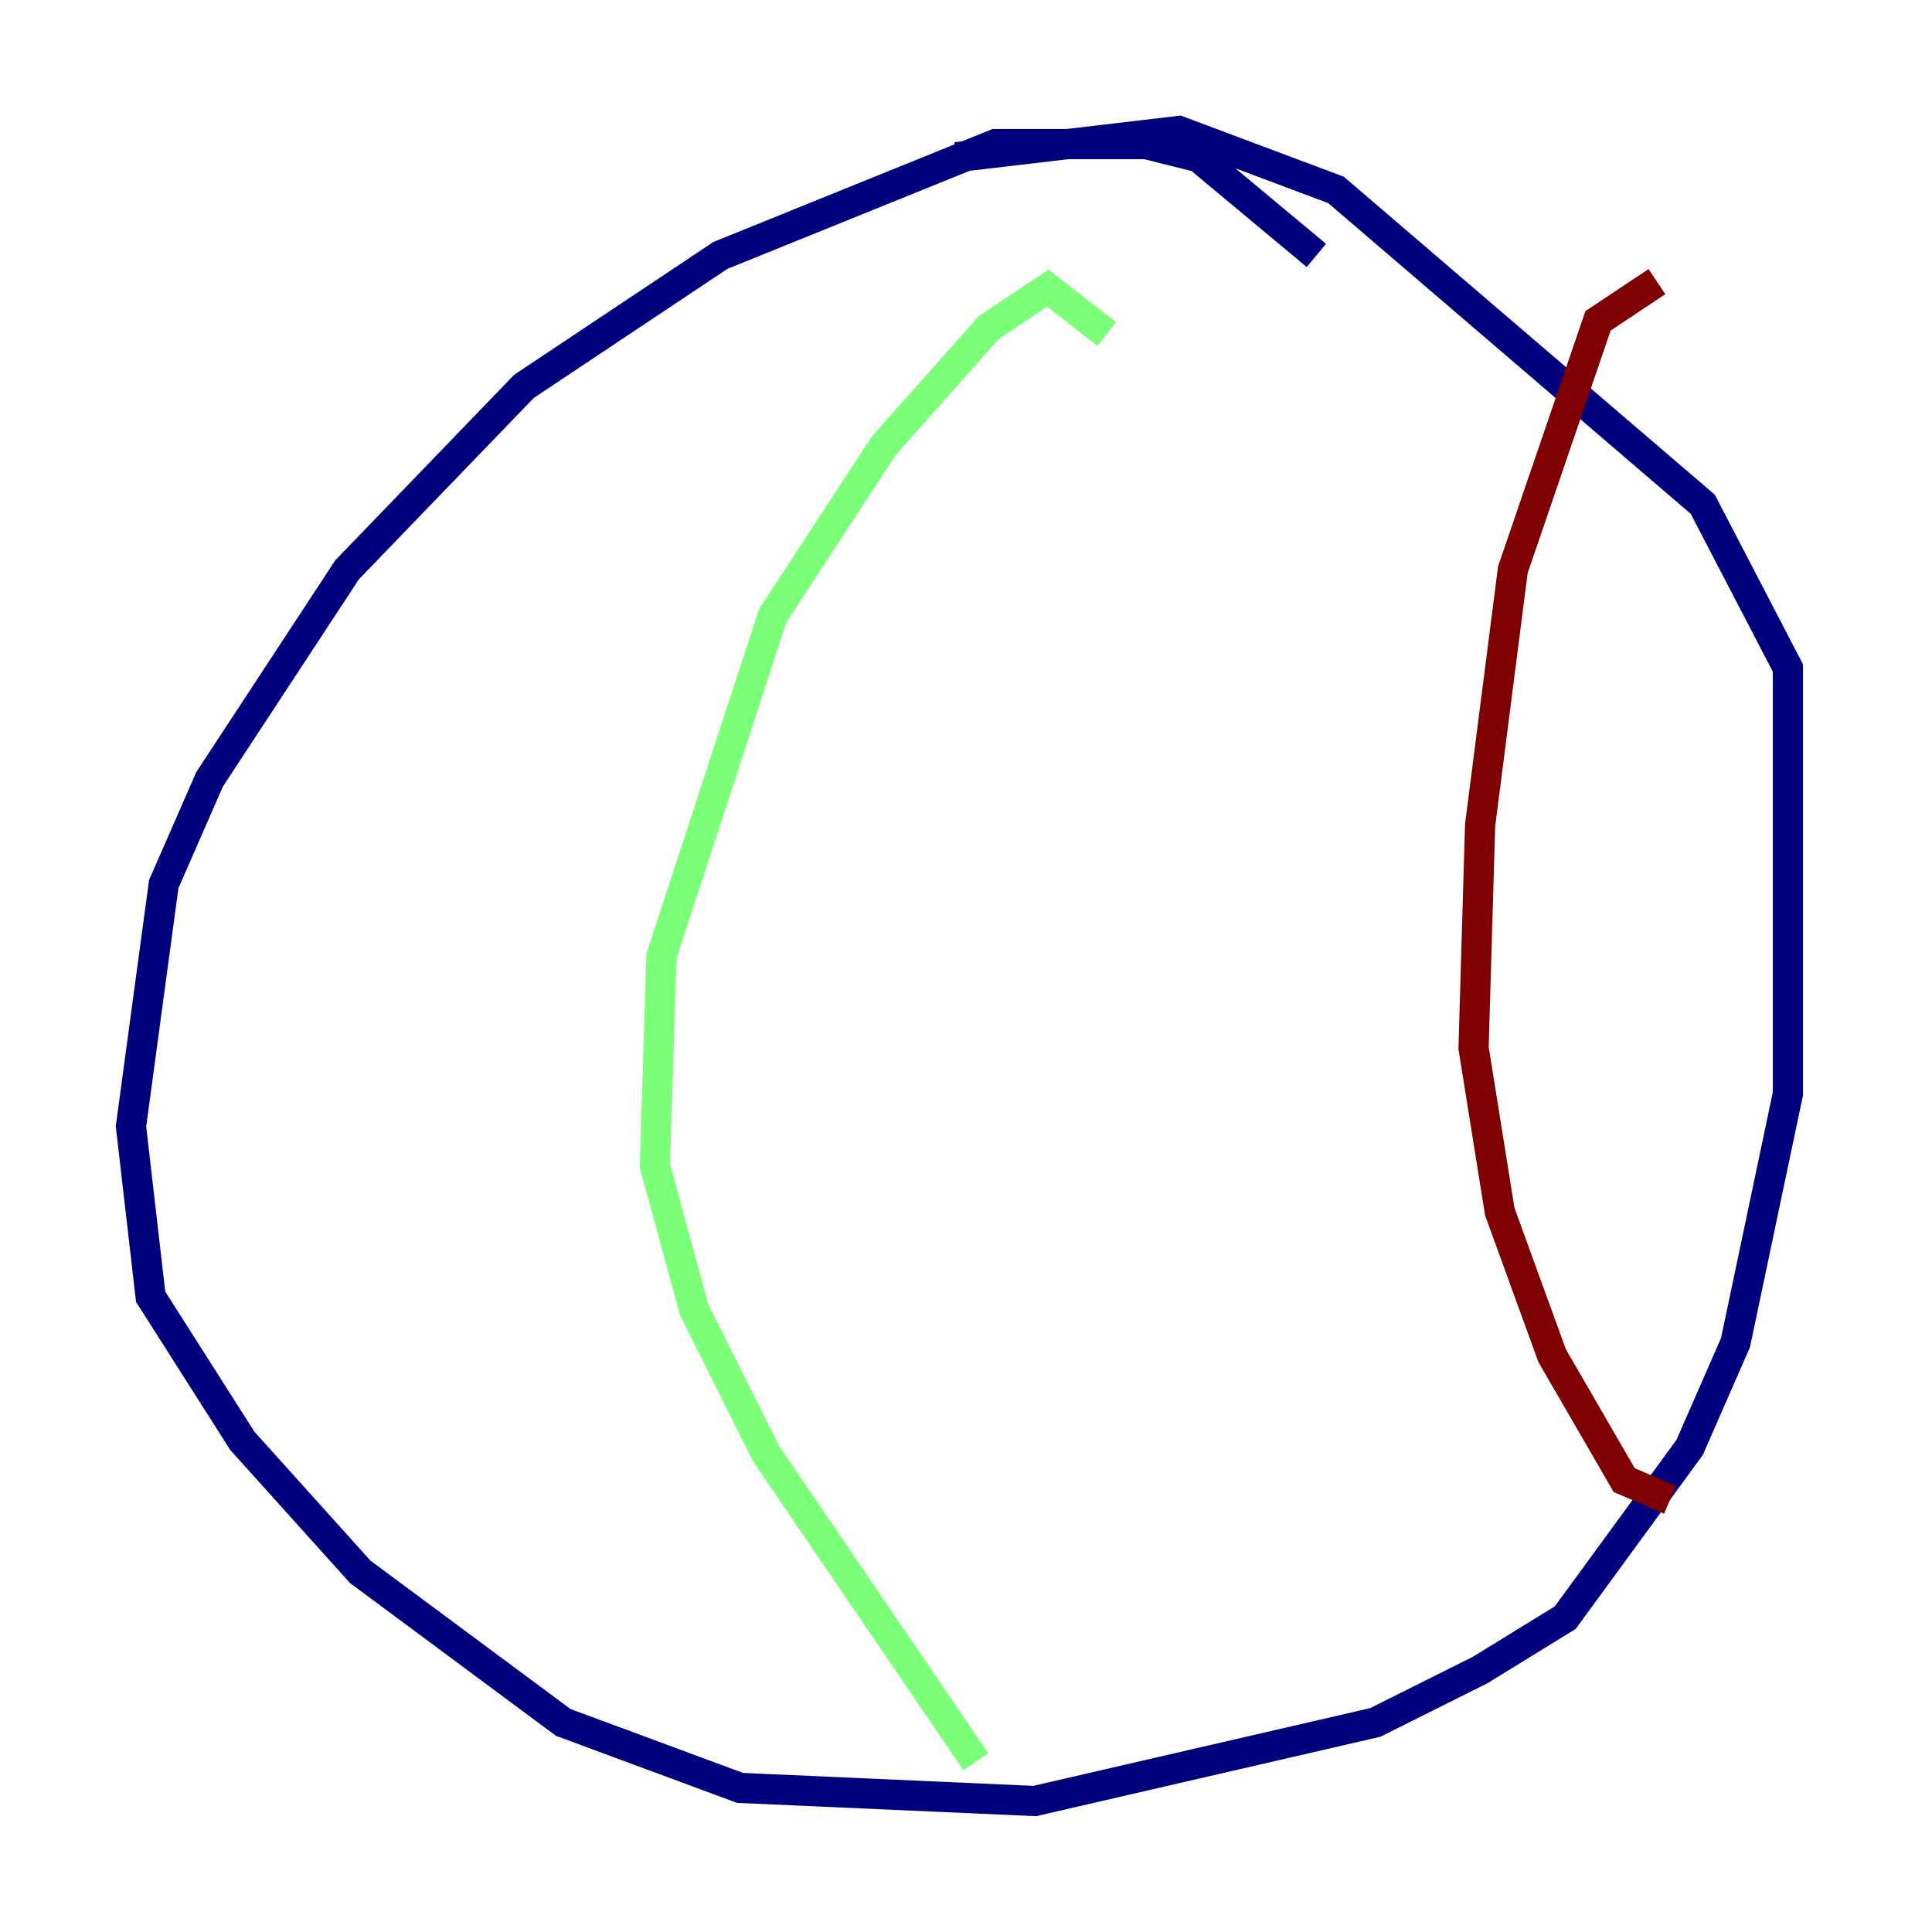 <?xml version="1.0" encoding="utf-8" ?>
<svg baseProfile="tiny" height="128" version="1.2" viewBox="0,0,128,128" width="128" xmlns="http://www.w3.org/2000/svg" xmlns:ev="http://www.w3.org/2001/xml-events" xmlns:xlink="http://www.w3.org/1999/xlink"><defs /><polyline fill="none" points="87.214,16.922 79.403,10.414 75.932,9.546 65.953,9.546 47.729,16.922 34.712,25.6 22.997,37.749 13.885,51.634 10.848,58.576 8.678,74.63 9.98,85.912 16.054,95.458 23.864,104.136 37.315,114.115 49.031,118.454 68.556,119.322 91.119,114.115 98.061,110.644 103.702,107.173 111.946,95.891 114.983,88.949 118.454,72.461 118.454,44.258 112.814,33.41 88.515,12.583 78.102,8.678 63.349,10.414" stroke="#00007f" stroke-width="2" /><polyline fill="none" points="73.329,22.129 69.424,19.091 65.519,21.695 58.576,29.505 51.2,40.786 43.824,63.349 43.39,77.234 45.993,86.78 50.766,96.325 64.651,116.719" stroke="#7cff79" stroke-width="2" /><polyline fill="none" points="109.776,18.658 105.871,21.261 100.231,37.749 98.061,54.671 97.627,69.424 99.363,80.271 102.834,89.817 107.607,98.061 110.644,99.363" stroke="#7f0000" stroke-width="2" /></svg>